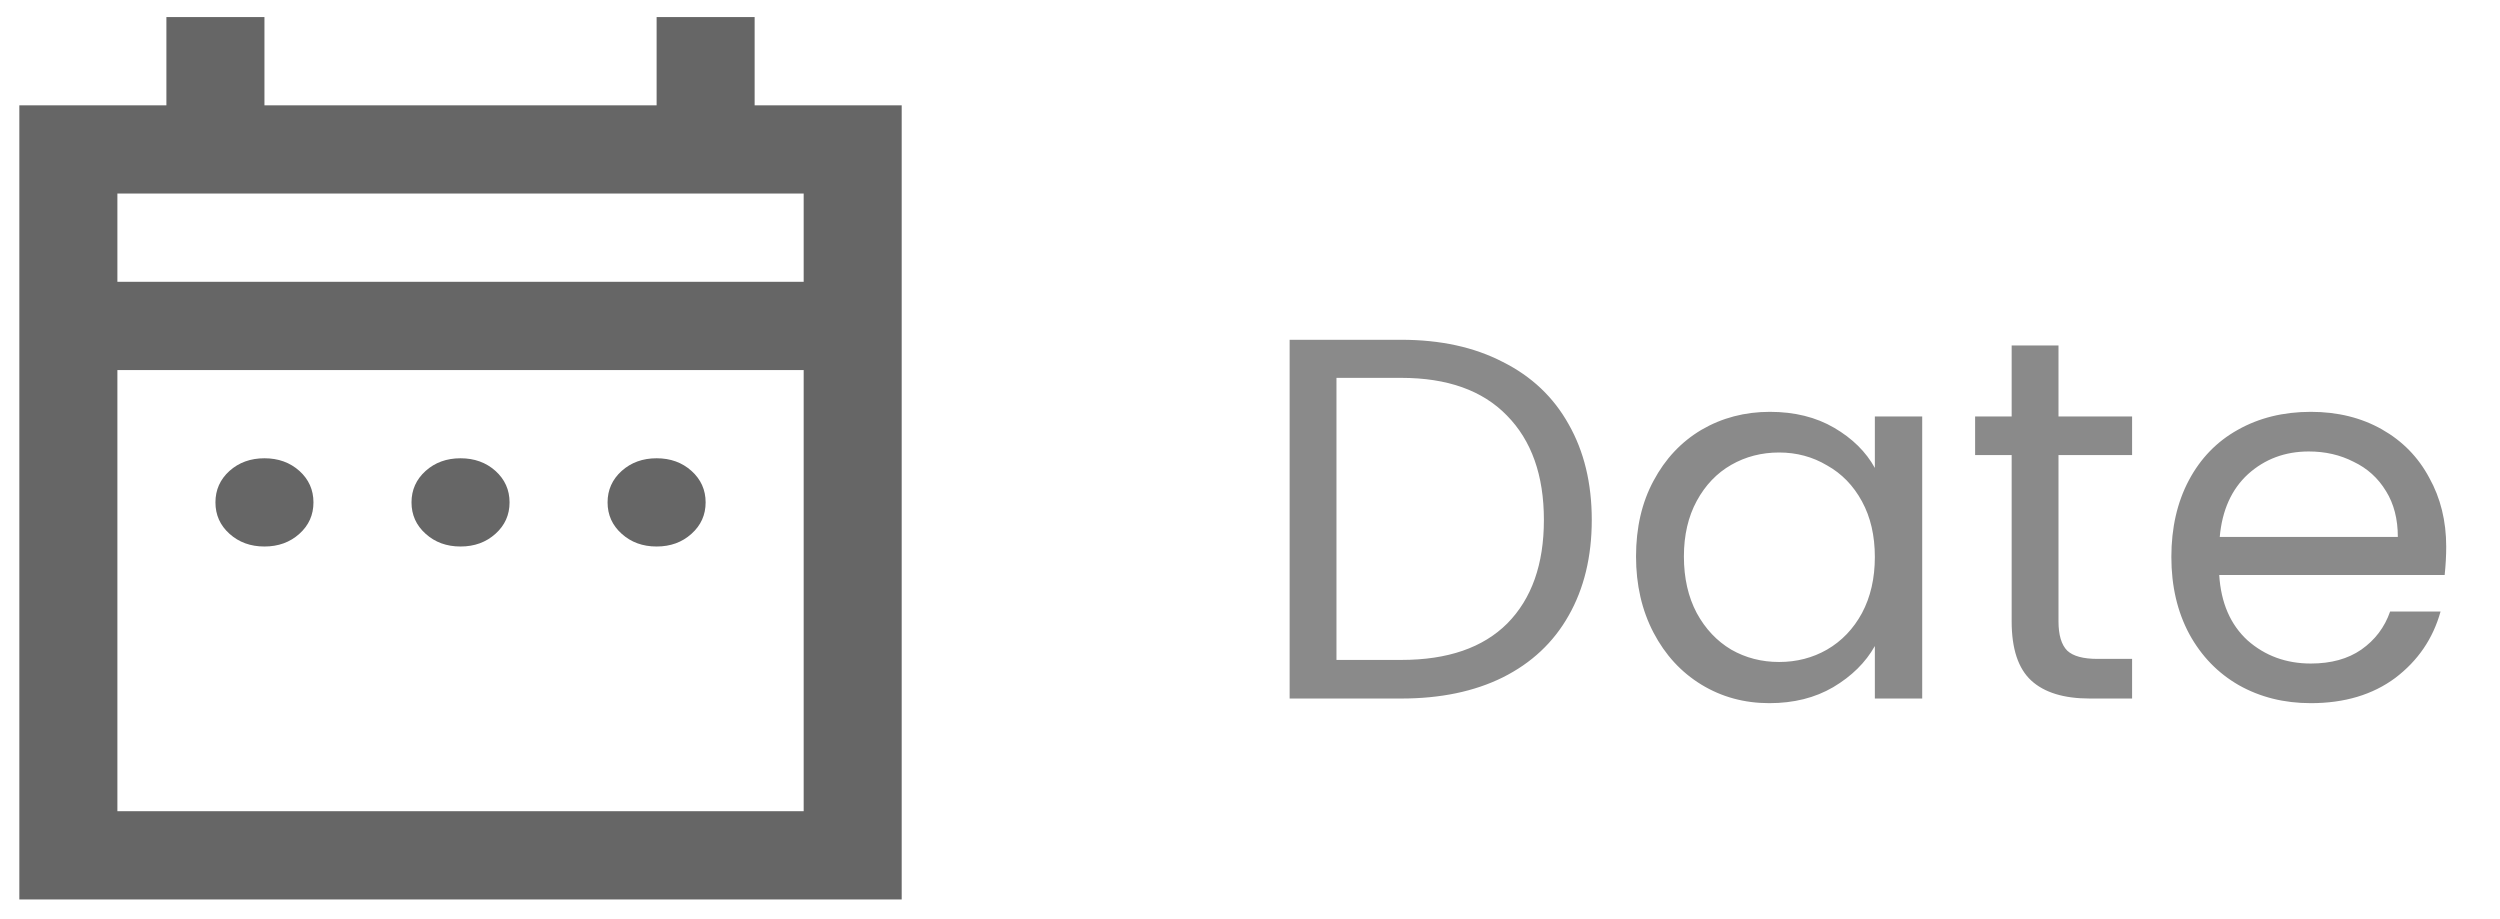 <svg width="68" height="25" viewBox="0 0 68 25" fill="none" xmlns="http://www.w3.org/2000/svg">
<path d="M7.193 14.865C6.815 14.865 6.498 14.75 6.242 14.519C5.987 14.29 5.86 14.005 5.86 13.665C5.86 13.325 5.987 13.04 6.242 12.809C6.498 12.58 6.815 12.465 7.193 12.465C7.571 12.465 7.888 12.58 8.144 12.809C8.399 13.04 8.526 13.325 8.526 13.665C8.526 14.005 8.399 14.29 8.144 14.519C7.888 14.75 7.571 14.865 7.193 14.865ZM12.526 14.865C12.149 14.865 11.832 14.75 11.577 14.519C11.321 14.29 11.193 14.005 11.193 13.665C11.193 13.325 11.321 13.04 11.577 12.809C11.832 12.58 12.149 12.465 12.526 12.465C12.904 12.465 13.221 12.58 13.477 12.809C13.732 13.04 13.86 13.325 13.86 13.665C13.86 14.005 13.732 14.29 13.477 14.519C13.221 14.75 12.904 14.865 12.526 14.865ZM17.86 14.865C17.482 14.865 17.166 14.75 16.91 14.519C16.654 14.29 16.526 14.005 16.526 13.665C16.526 13.325 16.654 13.04 16.91 12.809C17.166 12.58 17.482 12.465 17.86 12.465C18.238 12.465 18.554 12.58 18.809 12.809C19.065 13.04 19.193 13.325 19.193 13.665C19.193 14.005 19.065 14.29 18.809 14.519C18.554 14.75 18.238 14.865 17.86 14.865ZM0.526 24.465V2.865H4.526V0.465H7.193V2.865H17.86V0.465H20.526V2.865H24.526V24.465H0.526ZM3.193 22.065H21.86V10.065H3.193V22.065ZM3.193 7.665H21.86V5.265H3.193V7.665Z" fill="black" fill-opacity="0.6"/>
<path d="M38.116 9.242C39.18 9.242 40.099 9.443 40.874 9.844C41.658 10.236 42.255 10.801 42.666 11.538C43.086 12.275 43.296 13.143 43.296 14.142C43.296 15.141 43.086 16.009 42.666 16.746C42.255 17.474 41.658 18.034 40.874 18.426C40.099 18.809 39.18 19 38.116 19H35.078V9.242H38.116ZM38.116 17.95C39.376 17.95 40.337 17.619 41 16.956C41.663 16.284 41.994 15.346 41.994 14.142C41.994 12.929 41.658 11.981 40.986 11.3C40.323 10.619 39.367 10.278 38.116 10.278H36.352V17.95H38.116ZM44.5 15.136C44.5 14.352 44.659 13.666 44.976 13.078C45.294 12.481 45.728 12.019 46.278 11.692C46.838 11.365 47.459 11.202 48.14 11.202C48.812 11.202 49.396 11.347 49.89 11.636C50.385 11.925 50.754 12.289 50.996 12.728V11.328H52.284V19H50.996V17.572C50.744 18.02 50.366 18.393 49.862 18.692C49.368 18.981 48.789 19.126 48.126 19.126C47.445 19.126 46.829 18.958 46.278 18.622C45.728 18.286 45.294 17.815 44.976 17.208C44.659 16.601 44.5 15.911 44.5 15.136ZM50.996 15.15C50.996 14.571 50.88 14.067 50.646 13.638C50.413 13.209 50.096 12.882 49.694 12.658C49.302 12.425 48.868 12.308 48.392 12.308C47.916 12.308 47.482 12.42 47.09 12.644C46.698 12.868 46.386 13.195 46.152 13.624C45.919 14.053 45.802 14.557 45.802 15.136C45.802 15.724 45.919 16.237 46.152 16.676C46.386 17.105 46.698 17.437 47.09 17.67C47.482 17.894 47.916 18.006 48.392 18.006C48.868 18.006 49.302 17.894 49.694 17.67C50.096 17.437 50.413 17.105 50.646 16.676C50.88 16.237 50.996 15.729 50.996 15.15ZM55.991 12.378V16.9C55.991 17.273 56.071 17.539 56.229 17.698C56.388 17.847 56.663 17.922 57.055 17.922H57.993V19H56.845C56.136 19 55.604 18.837 55.249 18.51C54.895 18.183 54.717 17.647 54.717 16.9V12.378H53.723V11.328H54.717V9.396H55.991V11.328H57.993V12.378H55.991ZM66.537 14.87C66.537 15.113 66.523 15.369 66.495 15.64H60.363C60.41 16.396 60.666 16.989 61.133 17.418C61.609 17.838 62.183 18.048 62.855 18.048C63.406 18.048 63.863 17.922 64.227 17.67C64.6 17.409 64.862 17.063 65.011 16.634H66.383C66.178 17.371 65.767 17.973 65.151 18.44C64.535 18.897 63.77 19.126 62.855 19.126C62.127 19.126 61.474 18.963 60.895 18.636C60.326 18.309 59.878 17.847 59.551 17.25C59.224 16.643 59.061 15.943 59.061 15.15C59.061 14.357 59.22 13.661 59.537 13.064C59.854 12.467 60.298 12.009 60.867 11.692C61.446 11.365 62.108 11.202 62.855 11.202C63.583 11.202 64.227 11.361 64.787 11.678C65.347 11.995 65.776 12.434 66.075 12.994C66.383 13.545 66.537 14.17 66.537 14.87ZM65.221 14.604C65.221 14.119 65.114 13.703 64.899 13.358C64.684 13.003 64.39 12.737 64.017 12.56C63.653 12.373 63.247 12.28 62.799 12.28C62.155 12.28 61.604 12.485 61.147 12.896C60.699 13.307 60.442 13.876 60.377 14.604H65.221Z" fill="#8A8A8A"/>
</svg>
